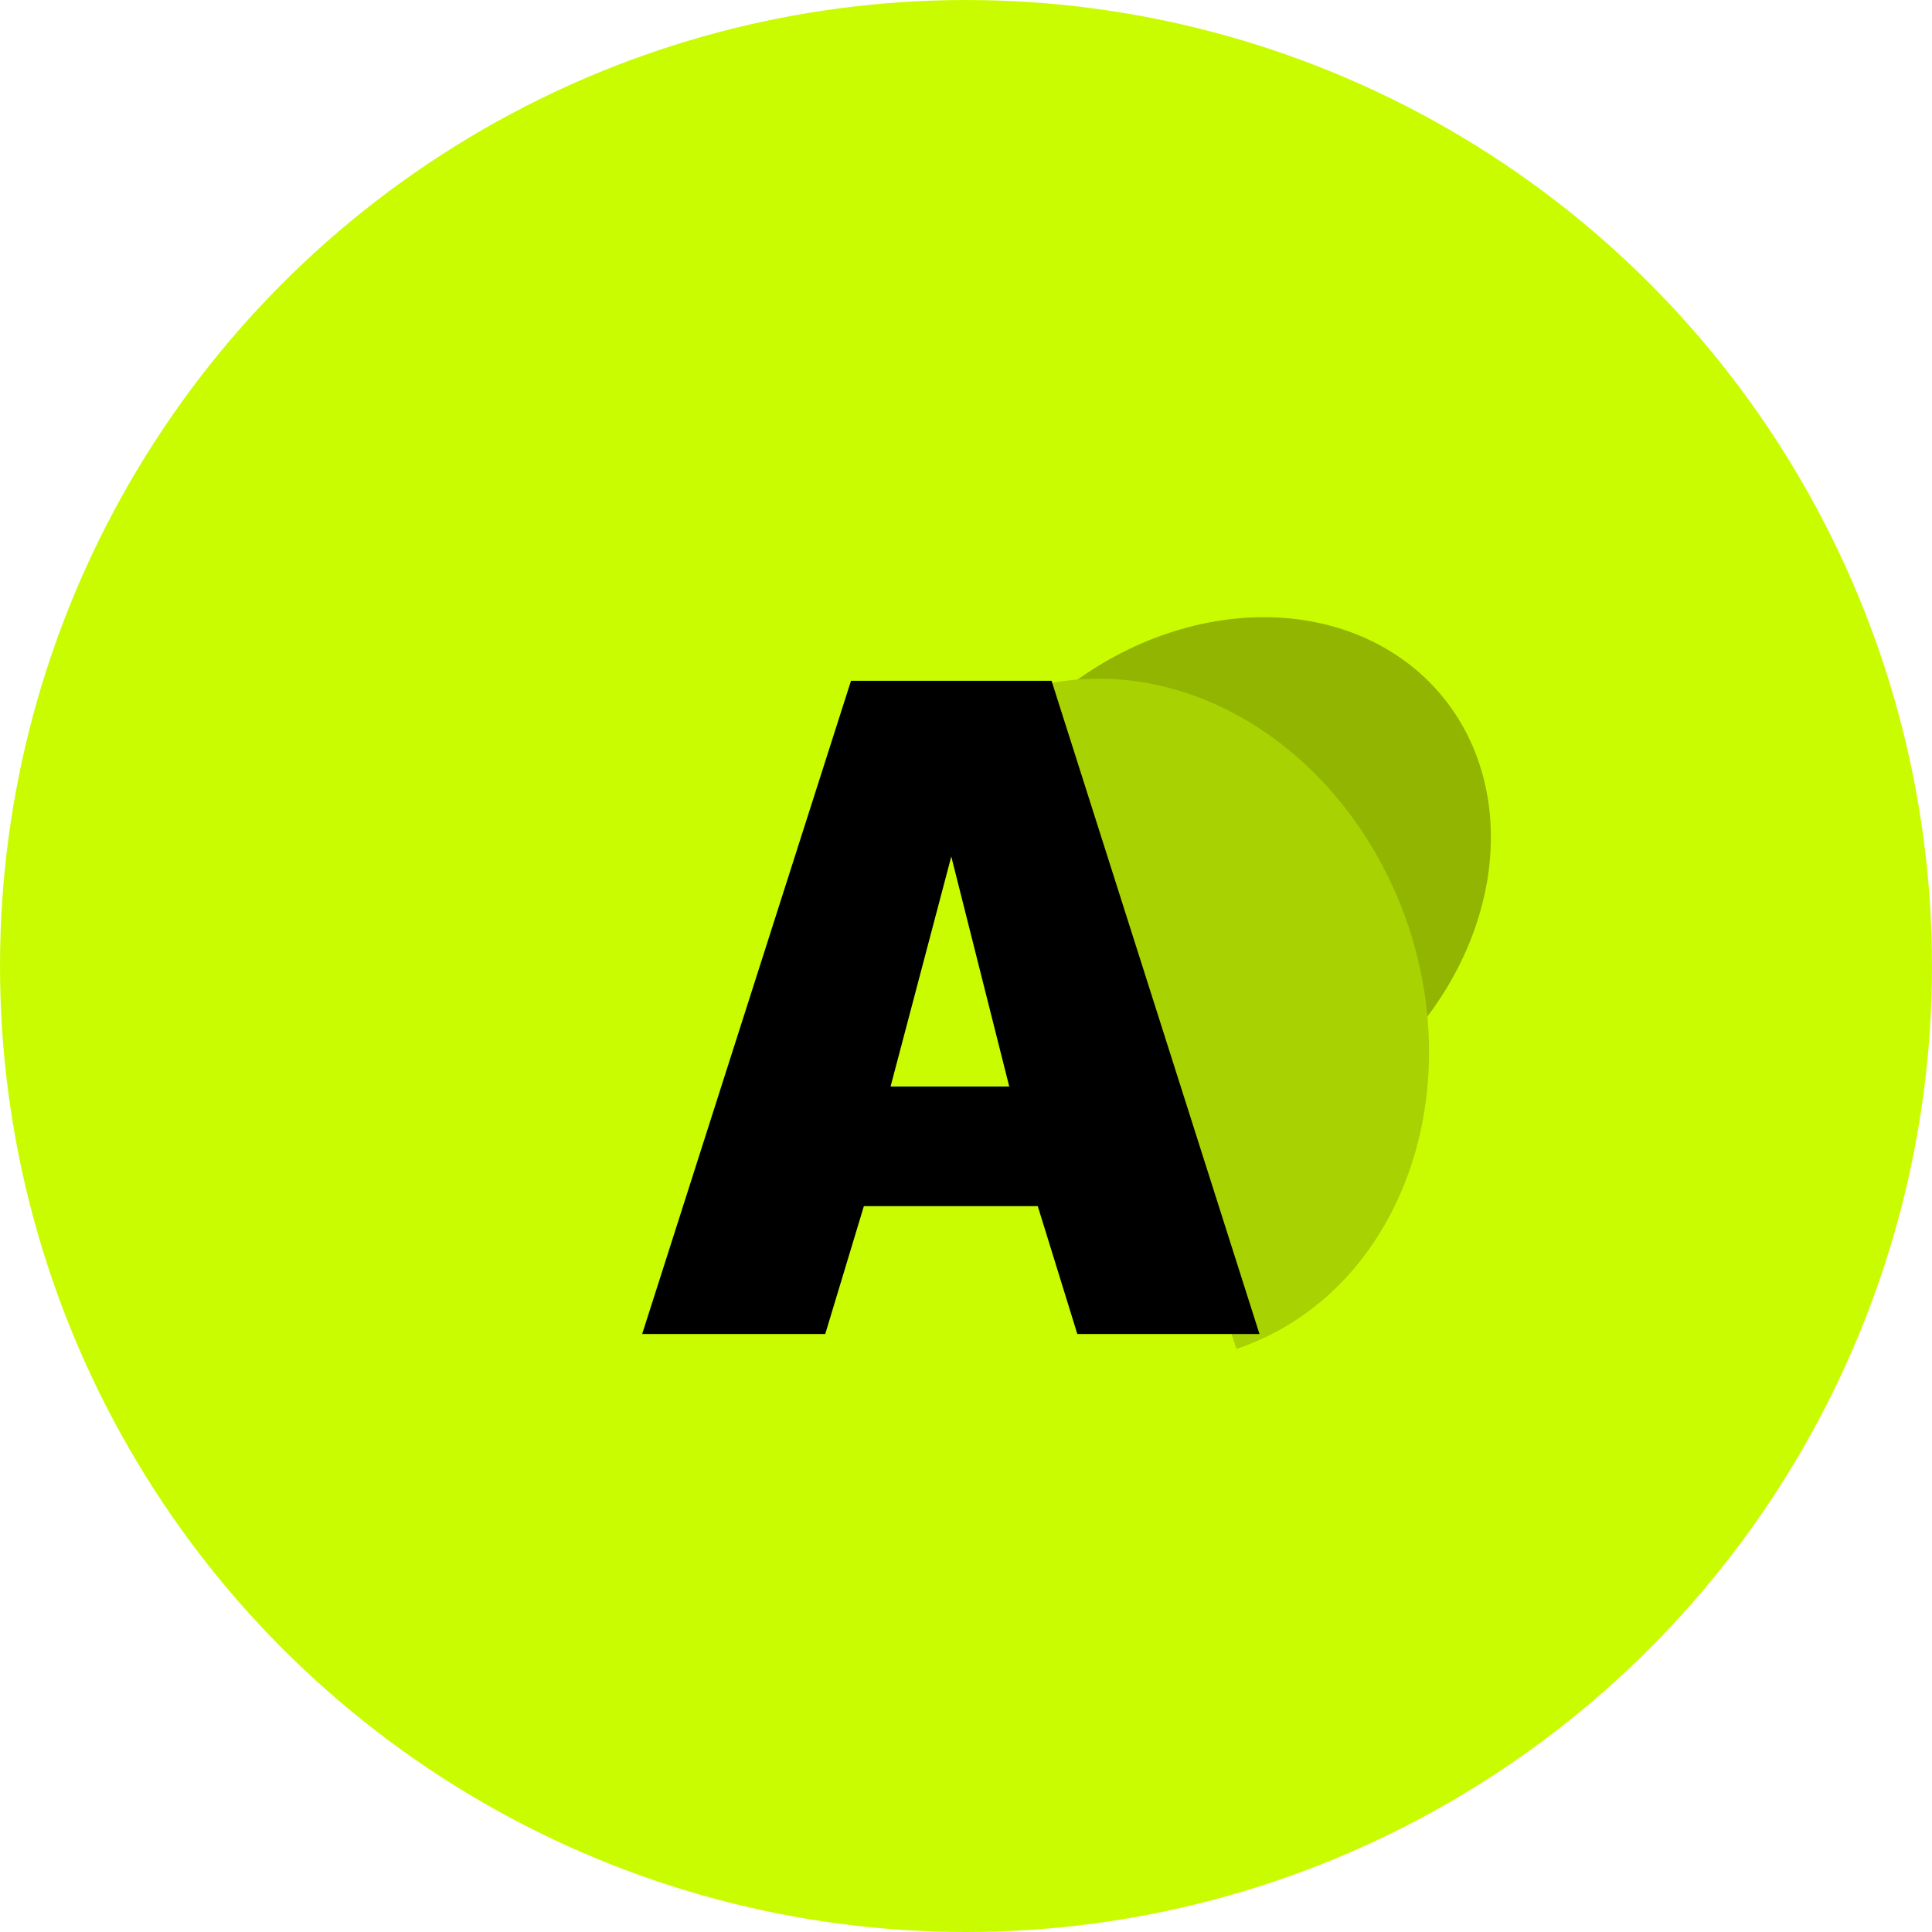 <svg width="42" height="42" viewBox="0 0 42 42" fill="none" xmlns="http://www.w3.org/2000/svg">
<circle cx="21" cy="21" r="21" fill="#CAFC01"/>
<path d="M22.939 15.15C23.588 14.605 24.319 14.172 25.092 13.874C25.864 13.577 26.663 13.422 27.442 13.417C28.221 13.413 28.964 13.56 29.631 13.849C30.297 14.138 30.874 14.565 31.326 15.104C31.779 15.642 32.1 16.283 32.27 16.99C32.44 17.696 32.456 18.454 32.318 19.221C32.179 19.987 31.889 20.747 31.463 21.457C31.037 22.166 30.484 22.812 29.835 23.357L26.387 19.254L22.939 15.15Z" fill="#91B500"/>
<path d="M22.121 15.039C22.924 14.771 23.782 14.691 24.644 14.802C25.506 14.914 26.356 15.215 27.146 15.689C27.935 16.163 28.648 16.8 29.244 17.564C29.84 18.329 30.308 19.205 30.621 20.143C30.933 21.081 31.084 22.062 31.065 23.031C31.046 24 30.858 24.938 30.51 25.79C30.163 26.643 29.663 27.394 29.041 28C28.418 28.607 27.683 29.056 26.879 29.324L24.5 22.182L22.121 15.039Z" fill="#A8D201"/>
<path d="M18.5 14.8H22.86L27.38 29H23.42L22.56 26.22H18.78L17.94 29H13.96L18.5 14.8ZM21.94 23.62L20.68 18.62L19.36 23.62H21.94Z" fill="black"/>
</svg>
